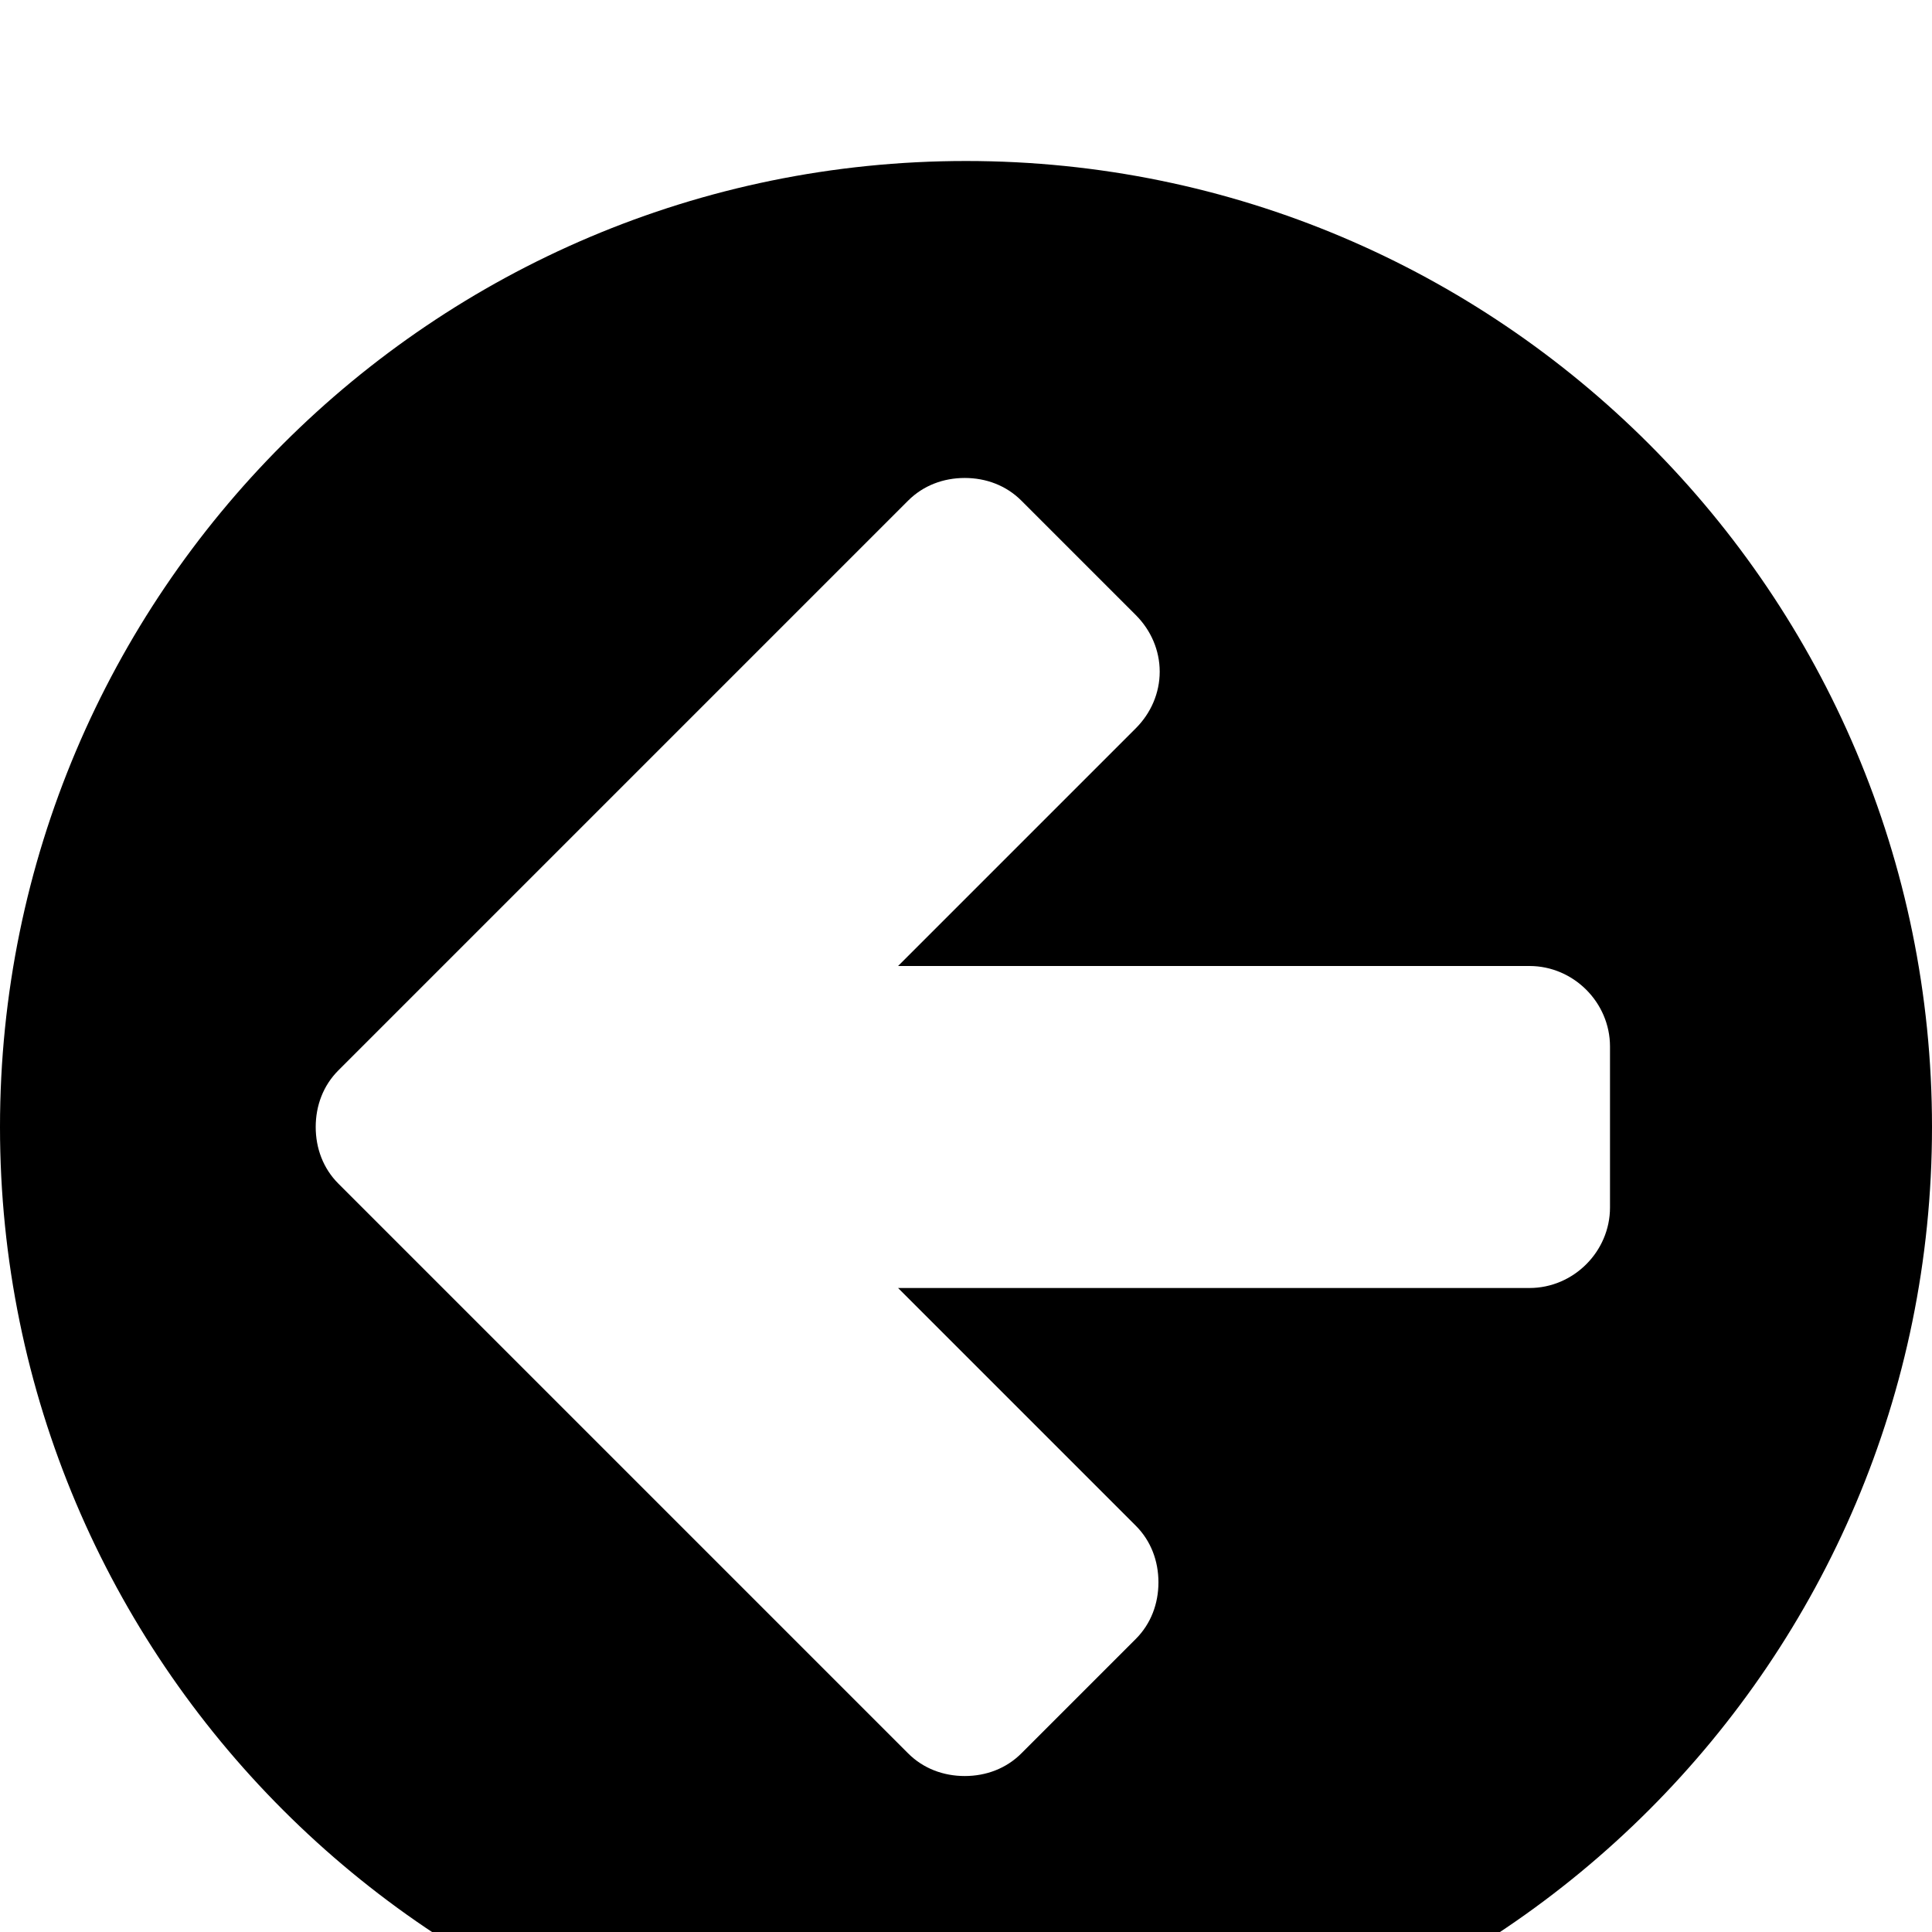 <svg width="1536" height="1536" xmlns="http://www.w3.org/2000/svg">
    <path d="M1280 960V832c0-35-29-64-64-64H714l189-189c12-12 19-28 19-45s-7-33-19-45l-91-91c-12-12-28-18-45-18s-33 6-45 18L360 760l-91 91c-12 12-18 28-18 45s6 33 18 45l91 91 362 362c12 12 28 18 45 18s33-6 45-18l91-91c12-12 18-28 18-45s-6-33-18-45l-189-189h502c35 0 64-29 64-64zm256-64c0 424-344 768-768 768S0 1320 0 896s344-768 768-768 768 344 768 768z"/>
</svg>
